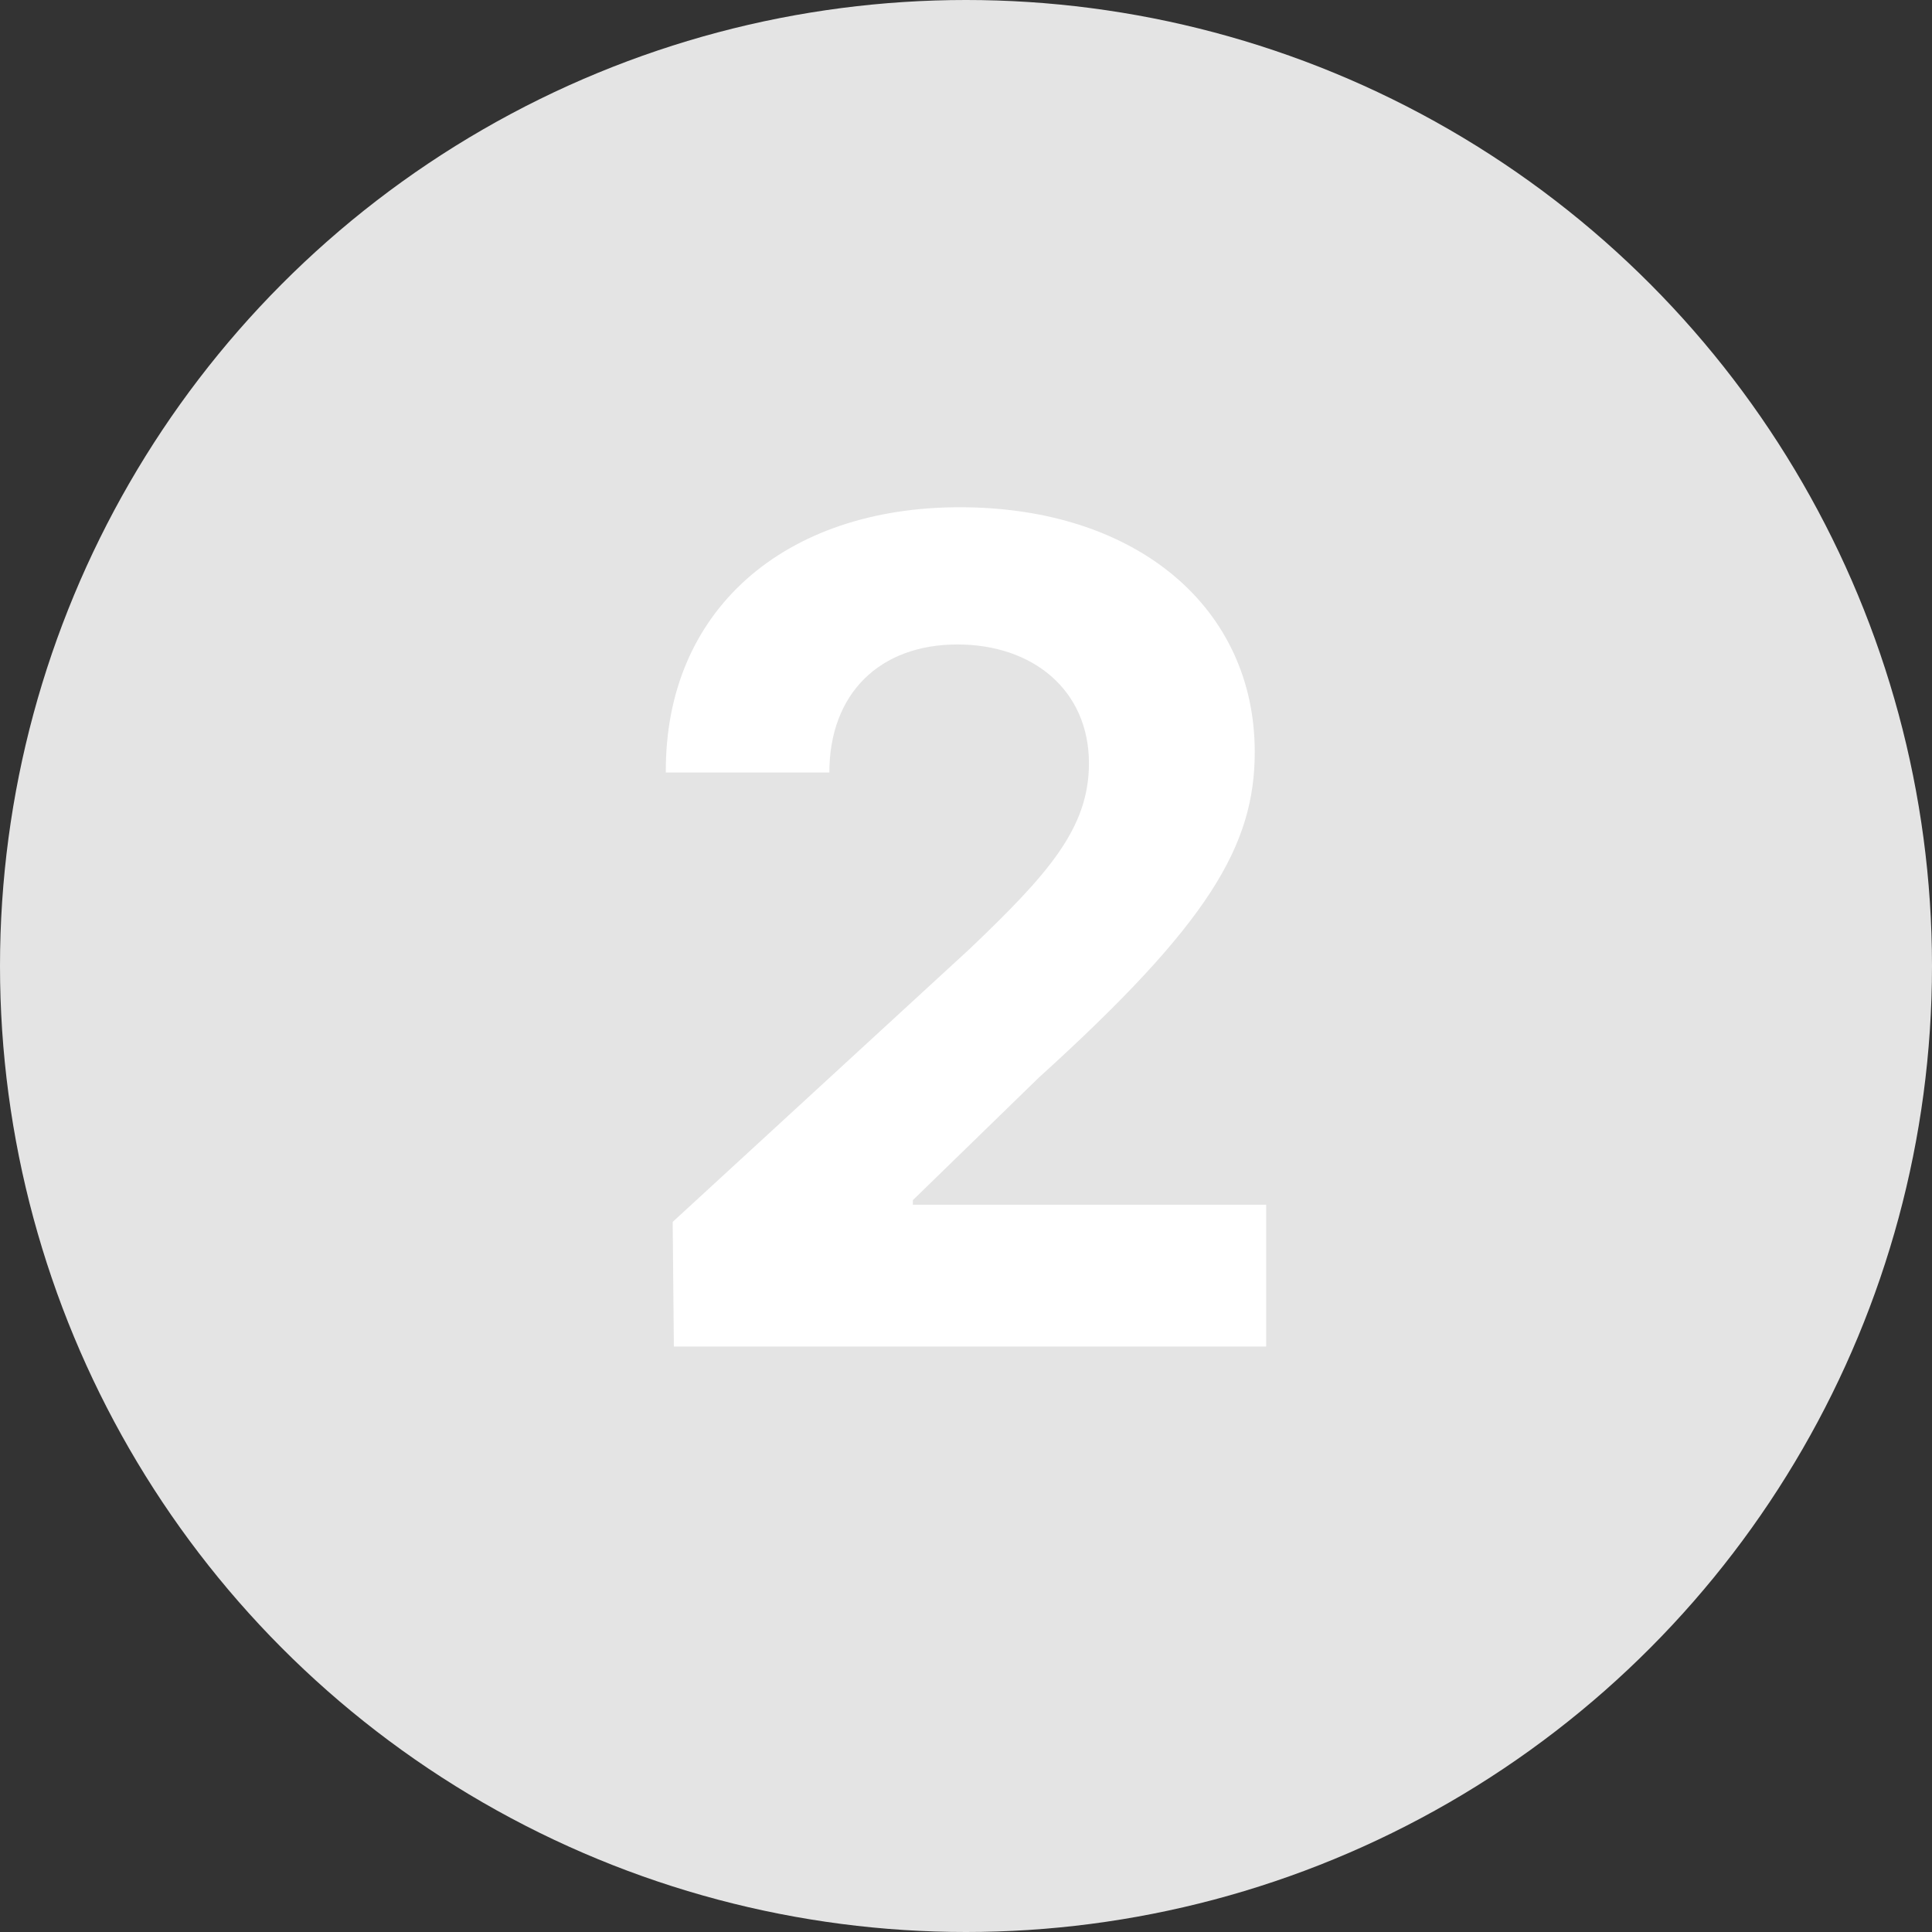 <svg width="33" height="33" viewBox="0 0 33 33" fill="none" xmlns="http://www.w3.org/2000/svg">
<rect x="0" y="0" width="33" height="33" fill="#333333" stroke="none"/>
<circle cx="16.5" cy="16.5" r="16.5" fill="#E4E4E4"/>
<path d="M11.51 23L11.49 20.871L16.568 16.203C17.896 14.934 18.6 14.152 18.6 13.039C18.6 11.789 17.643 11.008 16.354 11.008C15.025 11.008 14.166 11.848 14.166 13.195H11.373C11.354 10.422 13.404 8.664 16.393 8.664C19.42 8.664 21.432 10.383 21.432 12.844C21.432 14.445 20.65 15.773 17.74 18.41L15.592 20.5V20.578H21.627V23H11.51Z" fill="white"/>
</svg>
